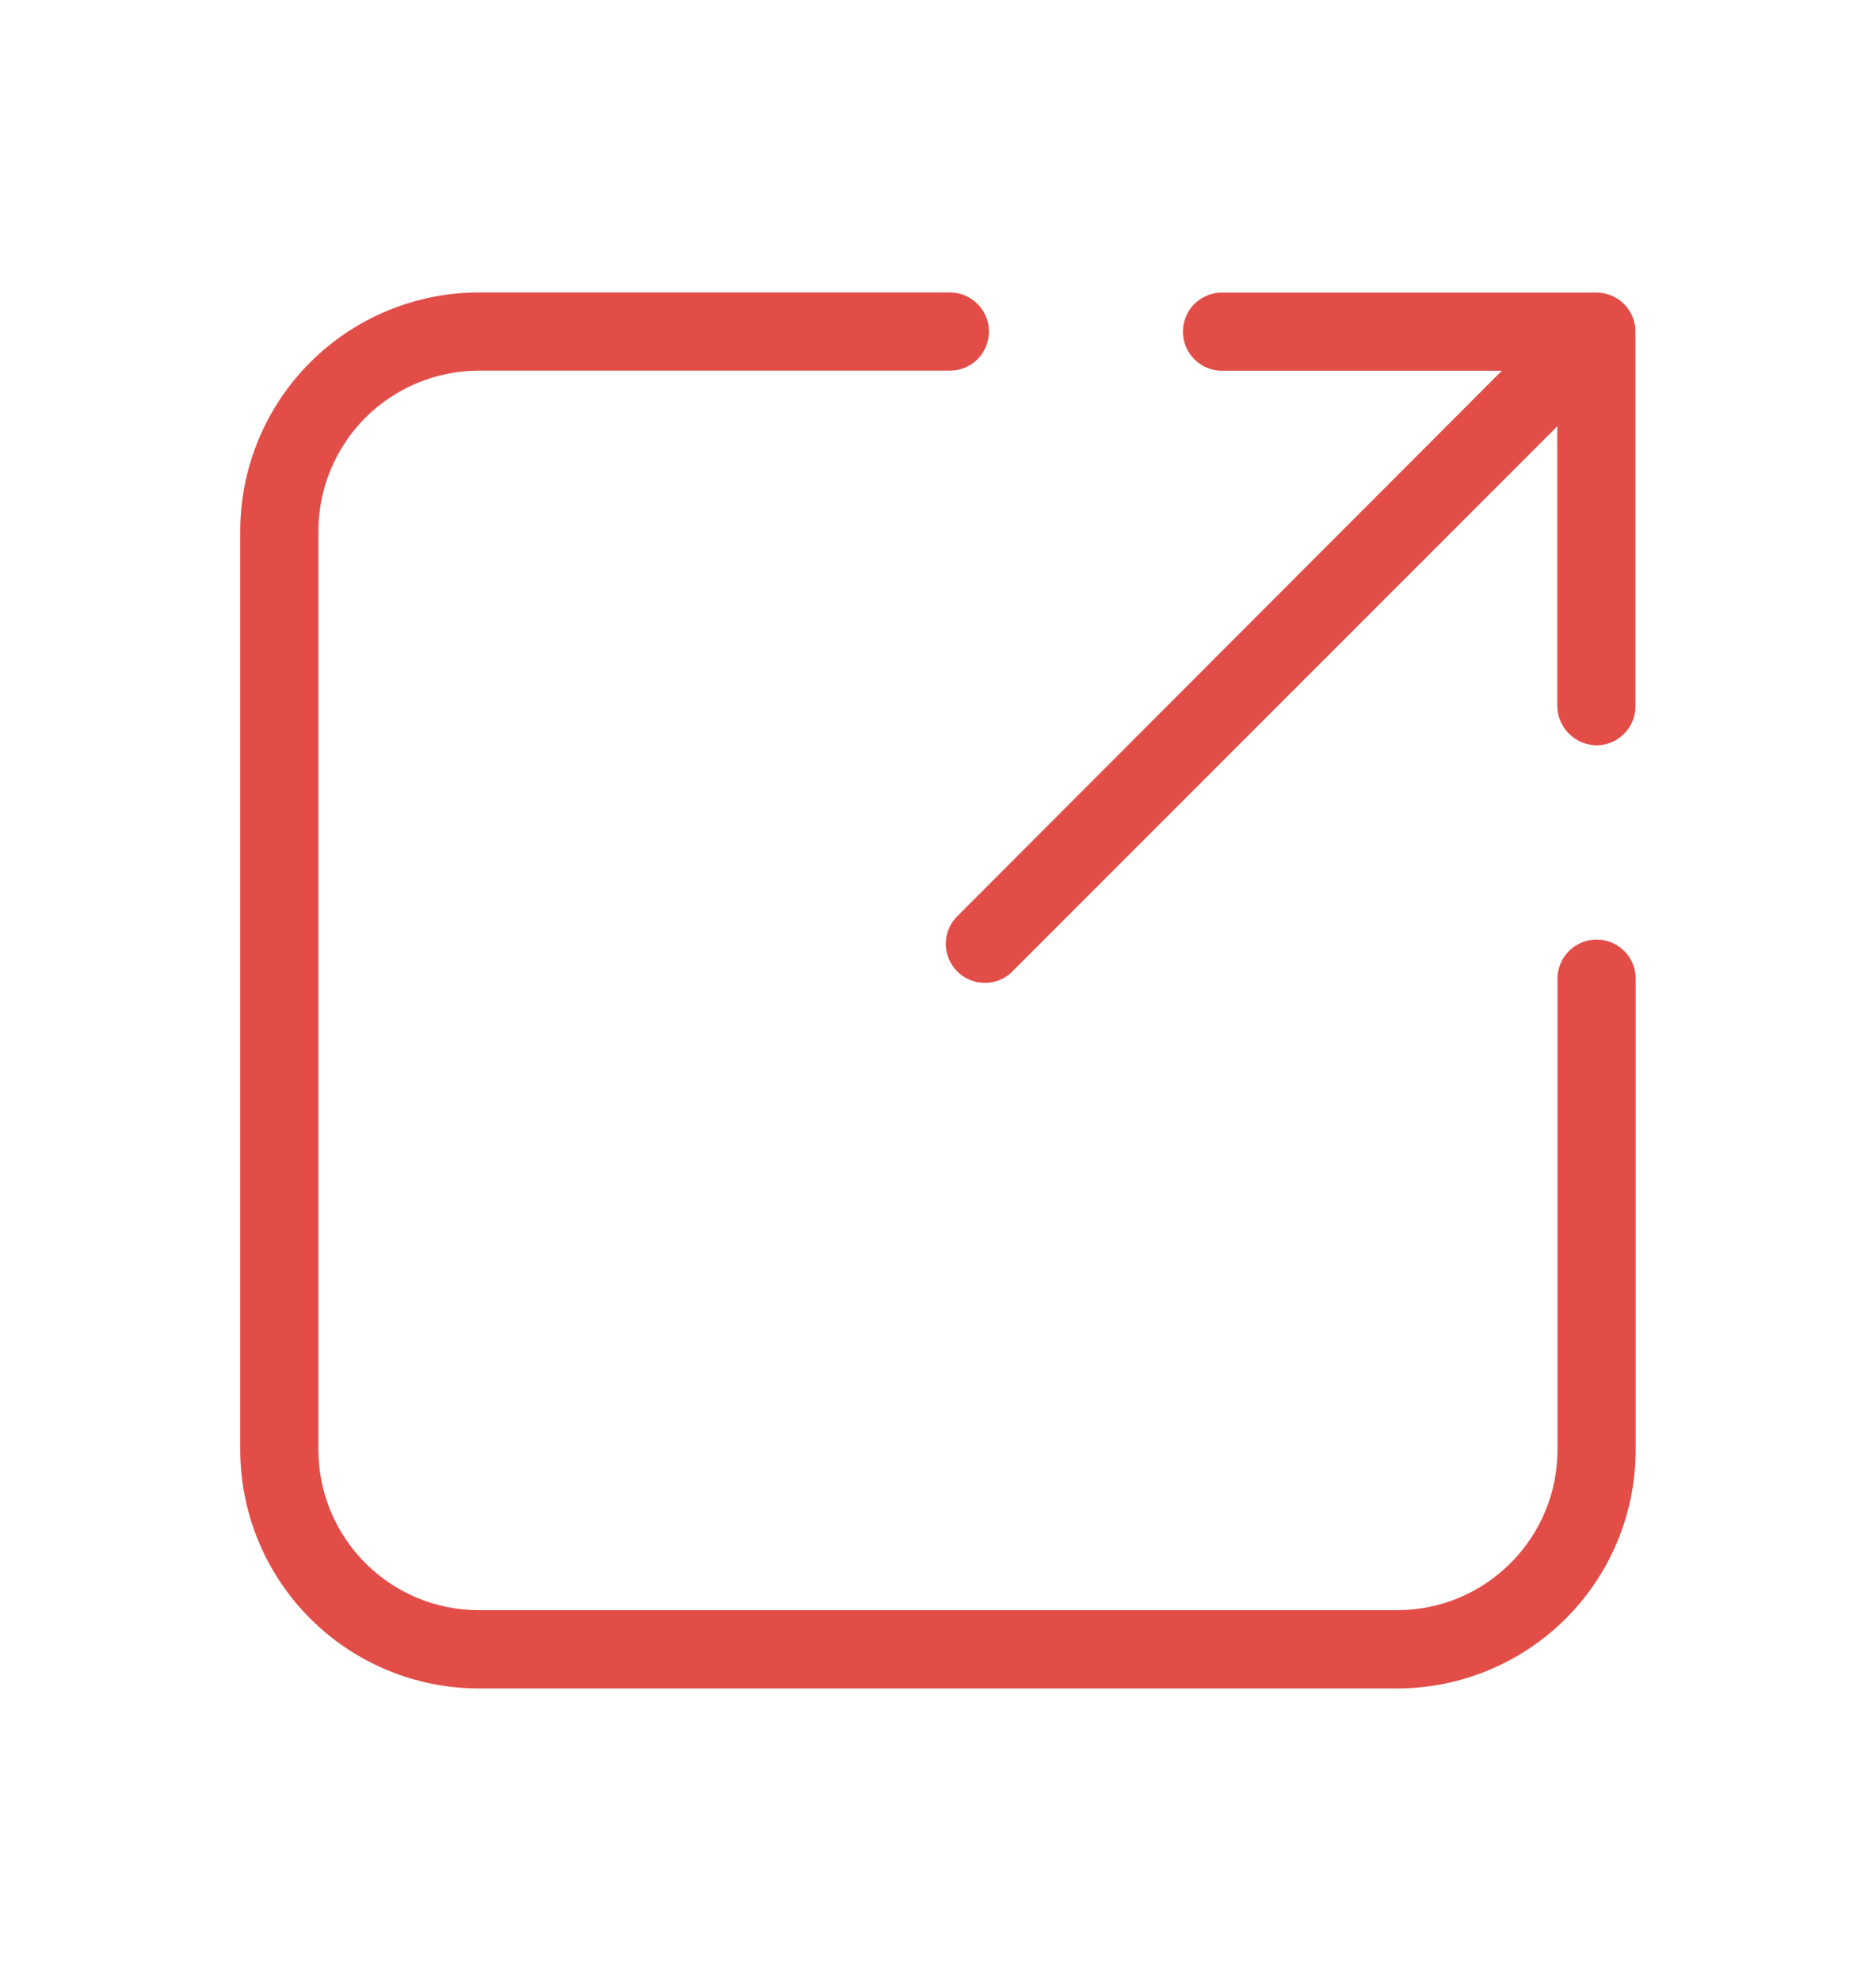 <svg width="18" height="19" viewBox="0 0 18 19" fill="none" xmlns="http://www.w3.org/2000/svg">
<path d="M9.167 8.806C9.105 8.878 9.072 8.97 9.075 9.064C9.078 9.158 9.117 9.248 9.183 9.316C9.249 9.383 9.339 9.423 9.433 9.427C9.527 9.431 9.62 9.4 9.692 9.339L14.942 4.089V6.774C14.944 6.873 14.984 6.967 15.054 7.037C15.124 7.107 15.218 7.147 15.317 7.149C15.417 7.149 15.512 7.109 15.582 7.039C15.653 6.969 15.692 6.873 15.692 6.774V3.181C15.692 3.082 15.653 2.986 15.582 2.916C15.512 2.846 15.417 2.806 15.317 2.806H11.725C11.625 2.806 11.53 2.846 11.46 2.916C11.389 2.986 11.35 3.082 11.35 3.181C11.35 3.281 11.389 3.376 11.46 3.446C11.53 3.517 11.625 3.556 11.725 3.556H14.41L9.167 8.806Z" fill="#E24D48"/>
<path d="M13.407 16.195H4.593C3.986 16.194 3.405 15.953 2.976 15.524C2.547 15.095 2.306 14.514 2.305 13.907V5.093C2.306 4.486 2.547 3.905 2.976 3.476C3.405 3.047 3.986 2.806 4.593 2.805H9.114C9.213 2.805 9.309 2.845 9.379 2.915C9.449 2.986 9.489 3.081 9.489 3.18C9.489 3.28 9.449 3.375 9.379 3.446C9.309 3.516 9.213 3.555 9.114 3.555H4.593C4.185 3.556 3.795 3.718 3.506 4.006C3.218 4.295 3.056 4.685 3.055 5.093V13.907C3.056 14.315 3.218 14.705 3.506 14.993C3.795 15.282 4.185 15.444 4.593 15.444H13.407C13.815 15.444 14.205 15.282 14.493 14.993C14.782 14.705 14.944 14.315 14.944 13.907V9.387C14.944 9.287 14.984 9.192 15.054 9.122C15.125 9.051 15.22 9.012 15.319 9.012C15.419 9.012 15.514 9.051 15.585 9.122C15.655 9.192 15.694 9.287 15.694 9.387V13.907C15.694 14.514 15.453 15.095 15.024 15.524C14.595 15.953 14.013 16.194 13.407 16.195Z" fill="#E24D48"/>
</svg>
